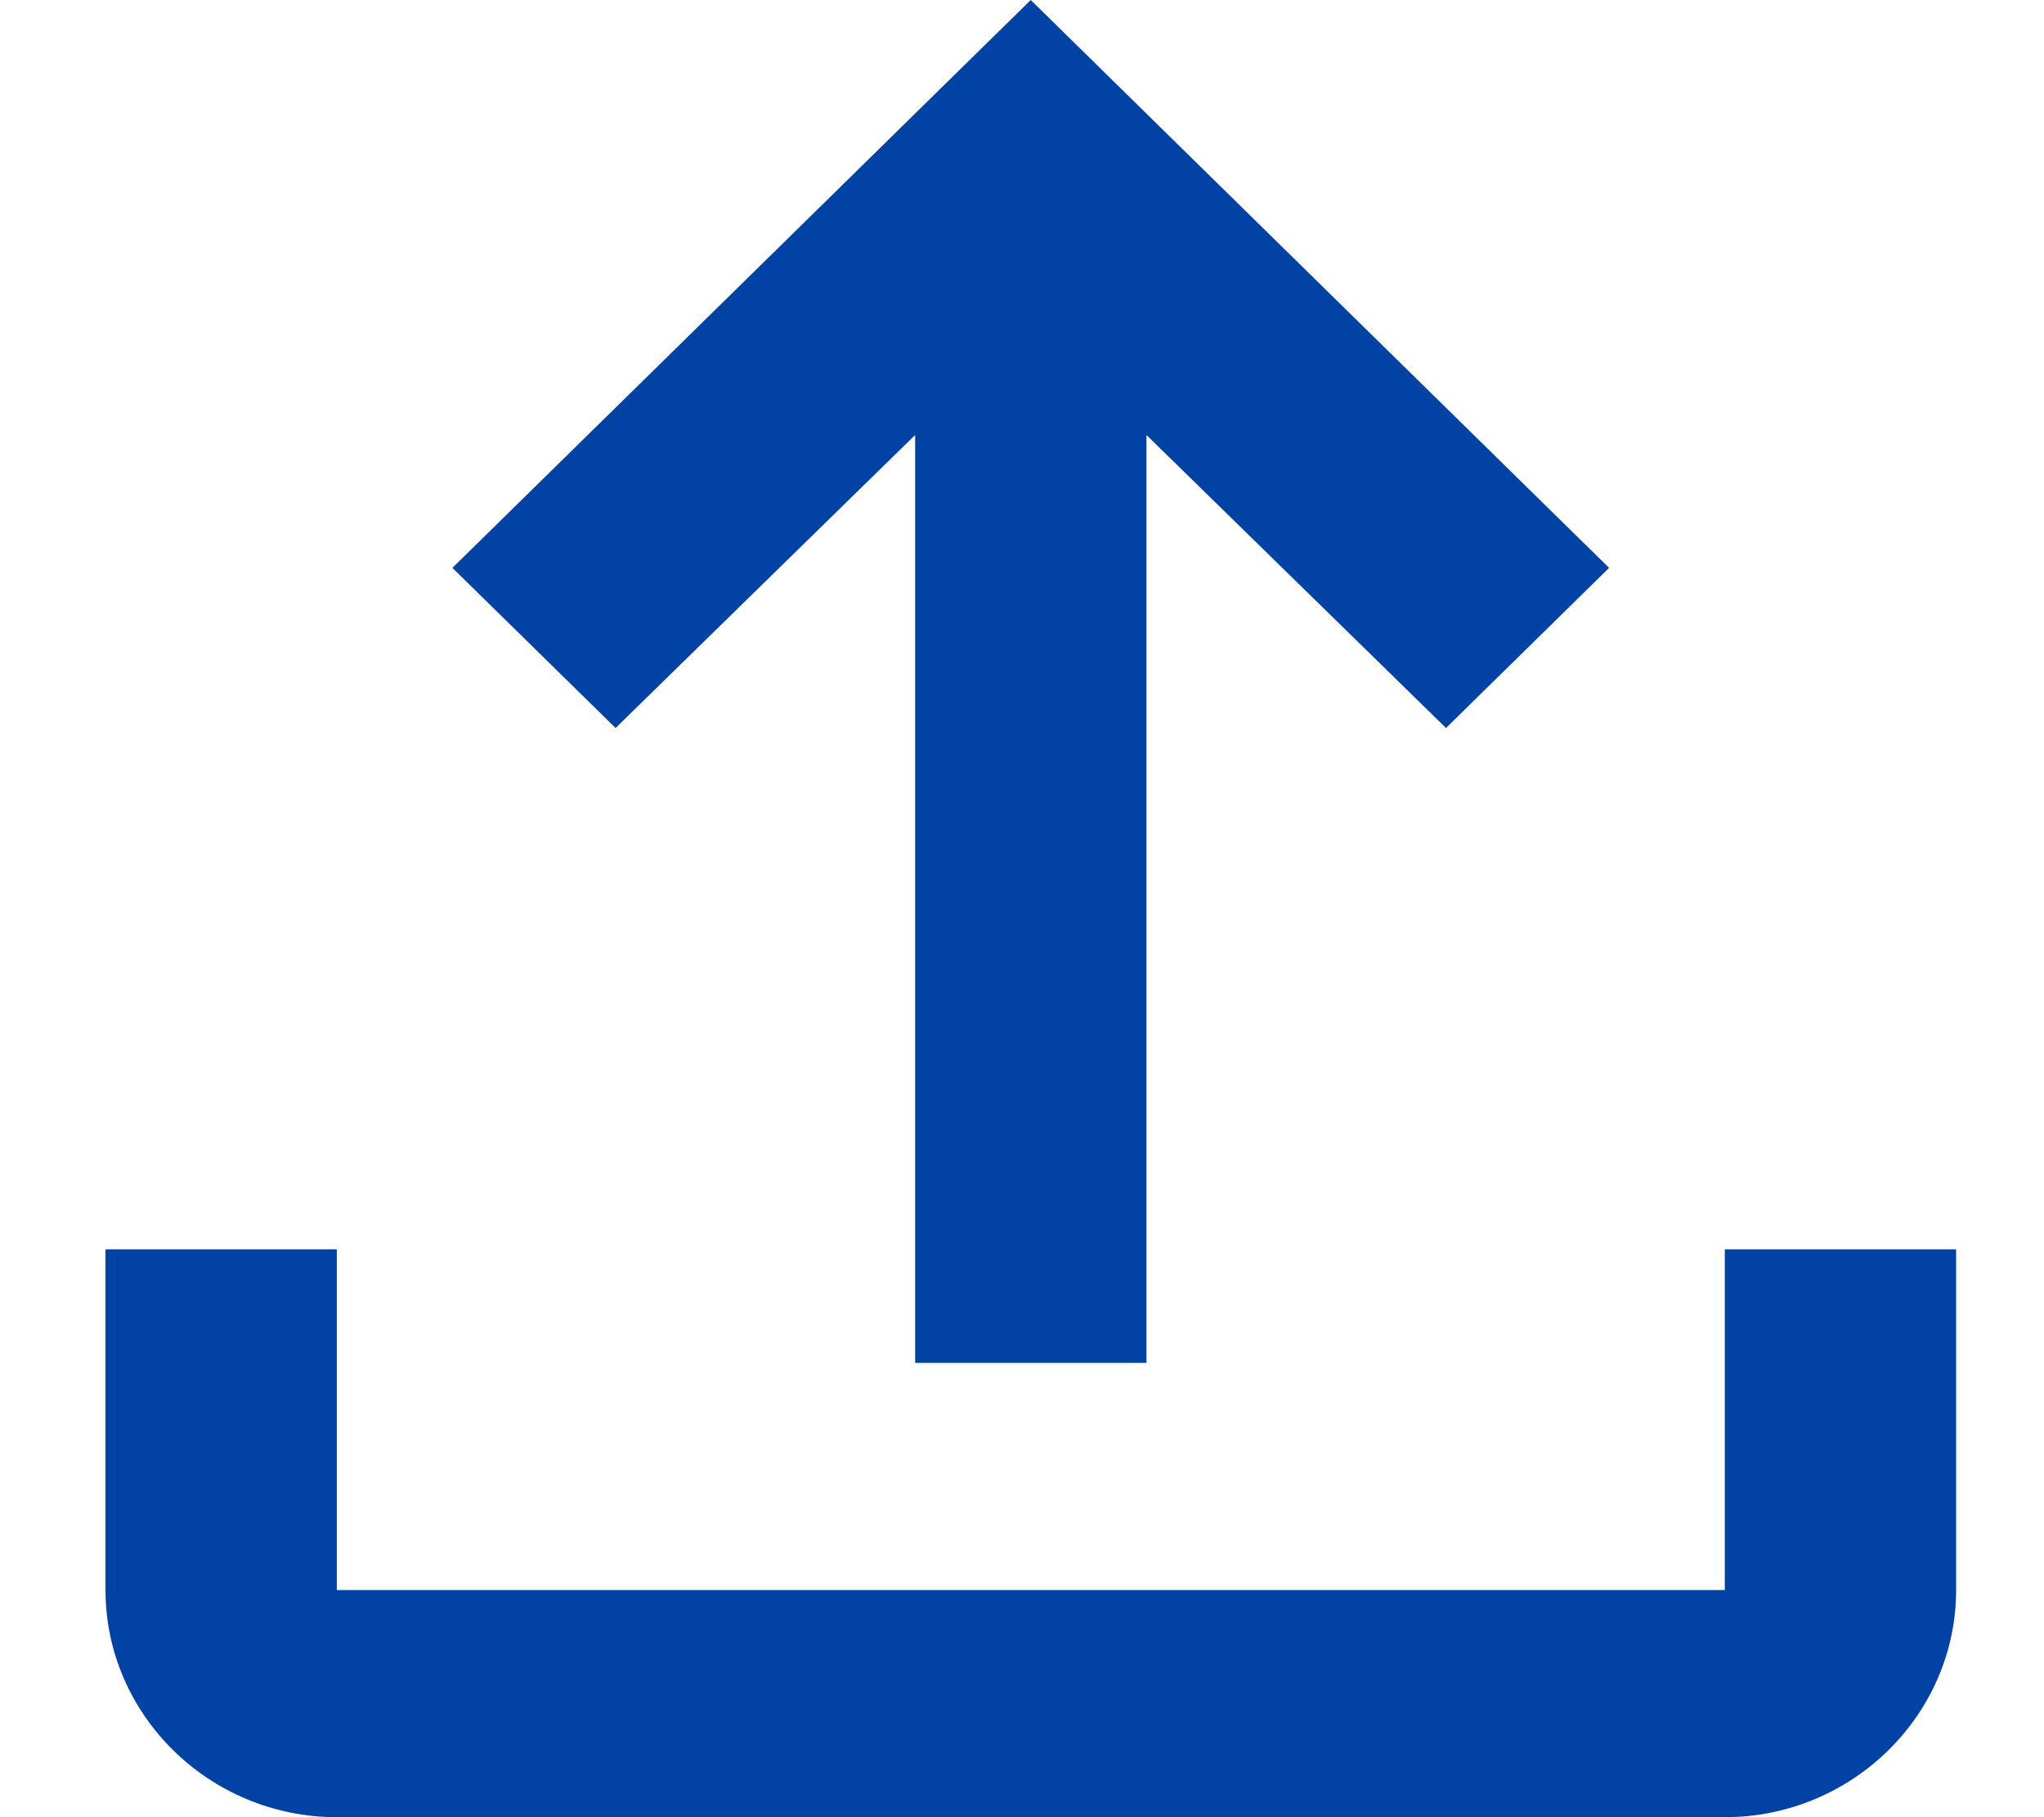 <svg width="18" height="16" viewBox="0 0 18 16" fill="none" xmlns="http://www.w3.org/2000/svg">
<path d="M15.189 11V14H2.966V11H0.929V14C0.929 15.1 1.845 16 2.966 16H15.189C16.309 16 17.226 15.1 17.226 14V11H15.189ZM3.984 5L5.421 6.41L8.059 3.83V12H10.096V3.83L12.734 6.41L14.17 5L9.077 0L3.984 5Z" fill="#0043A5"/>
</svg>
